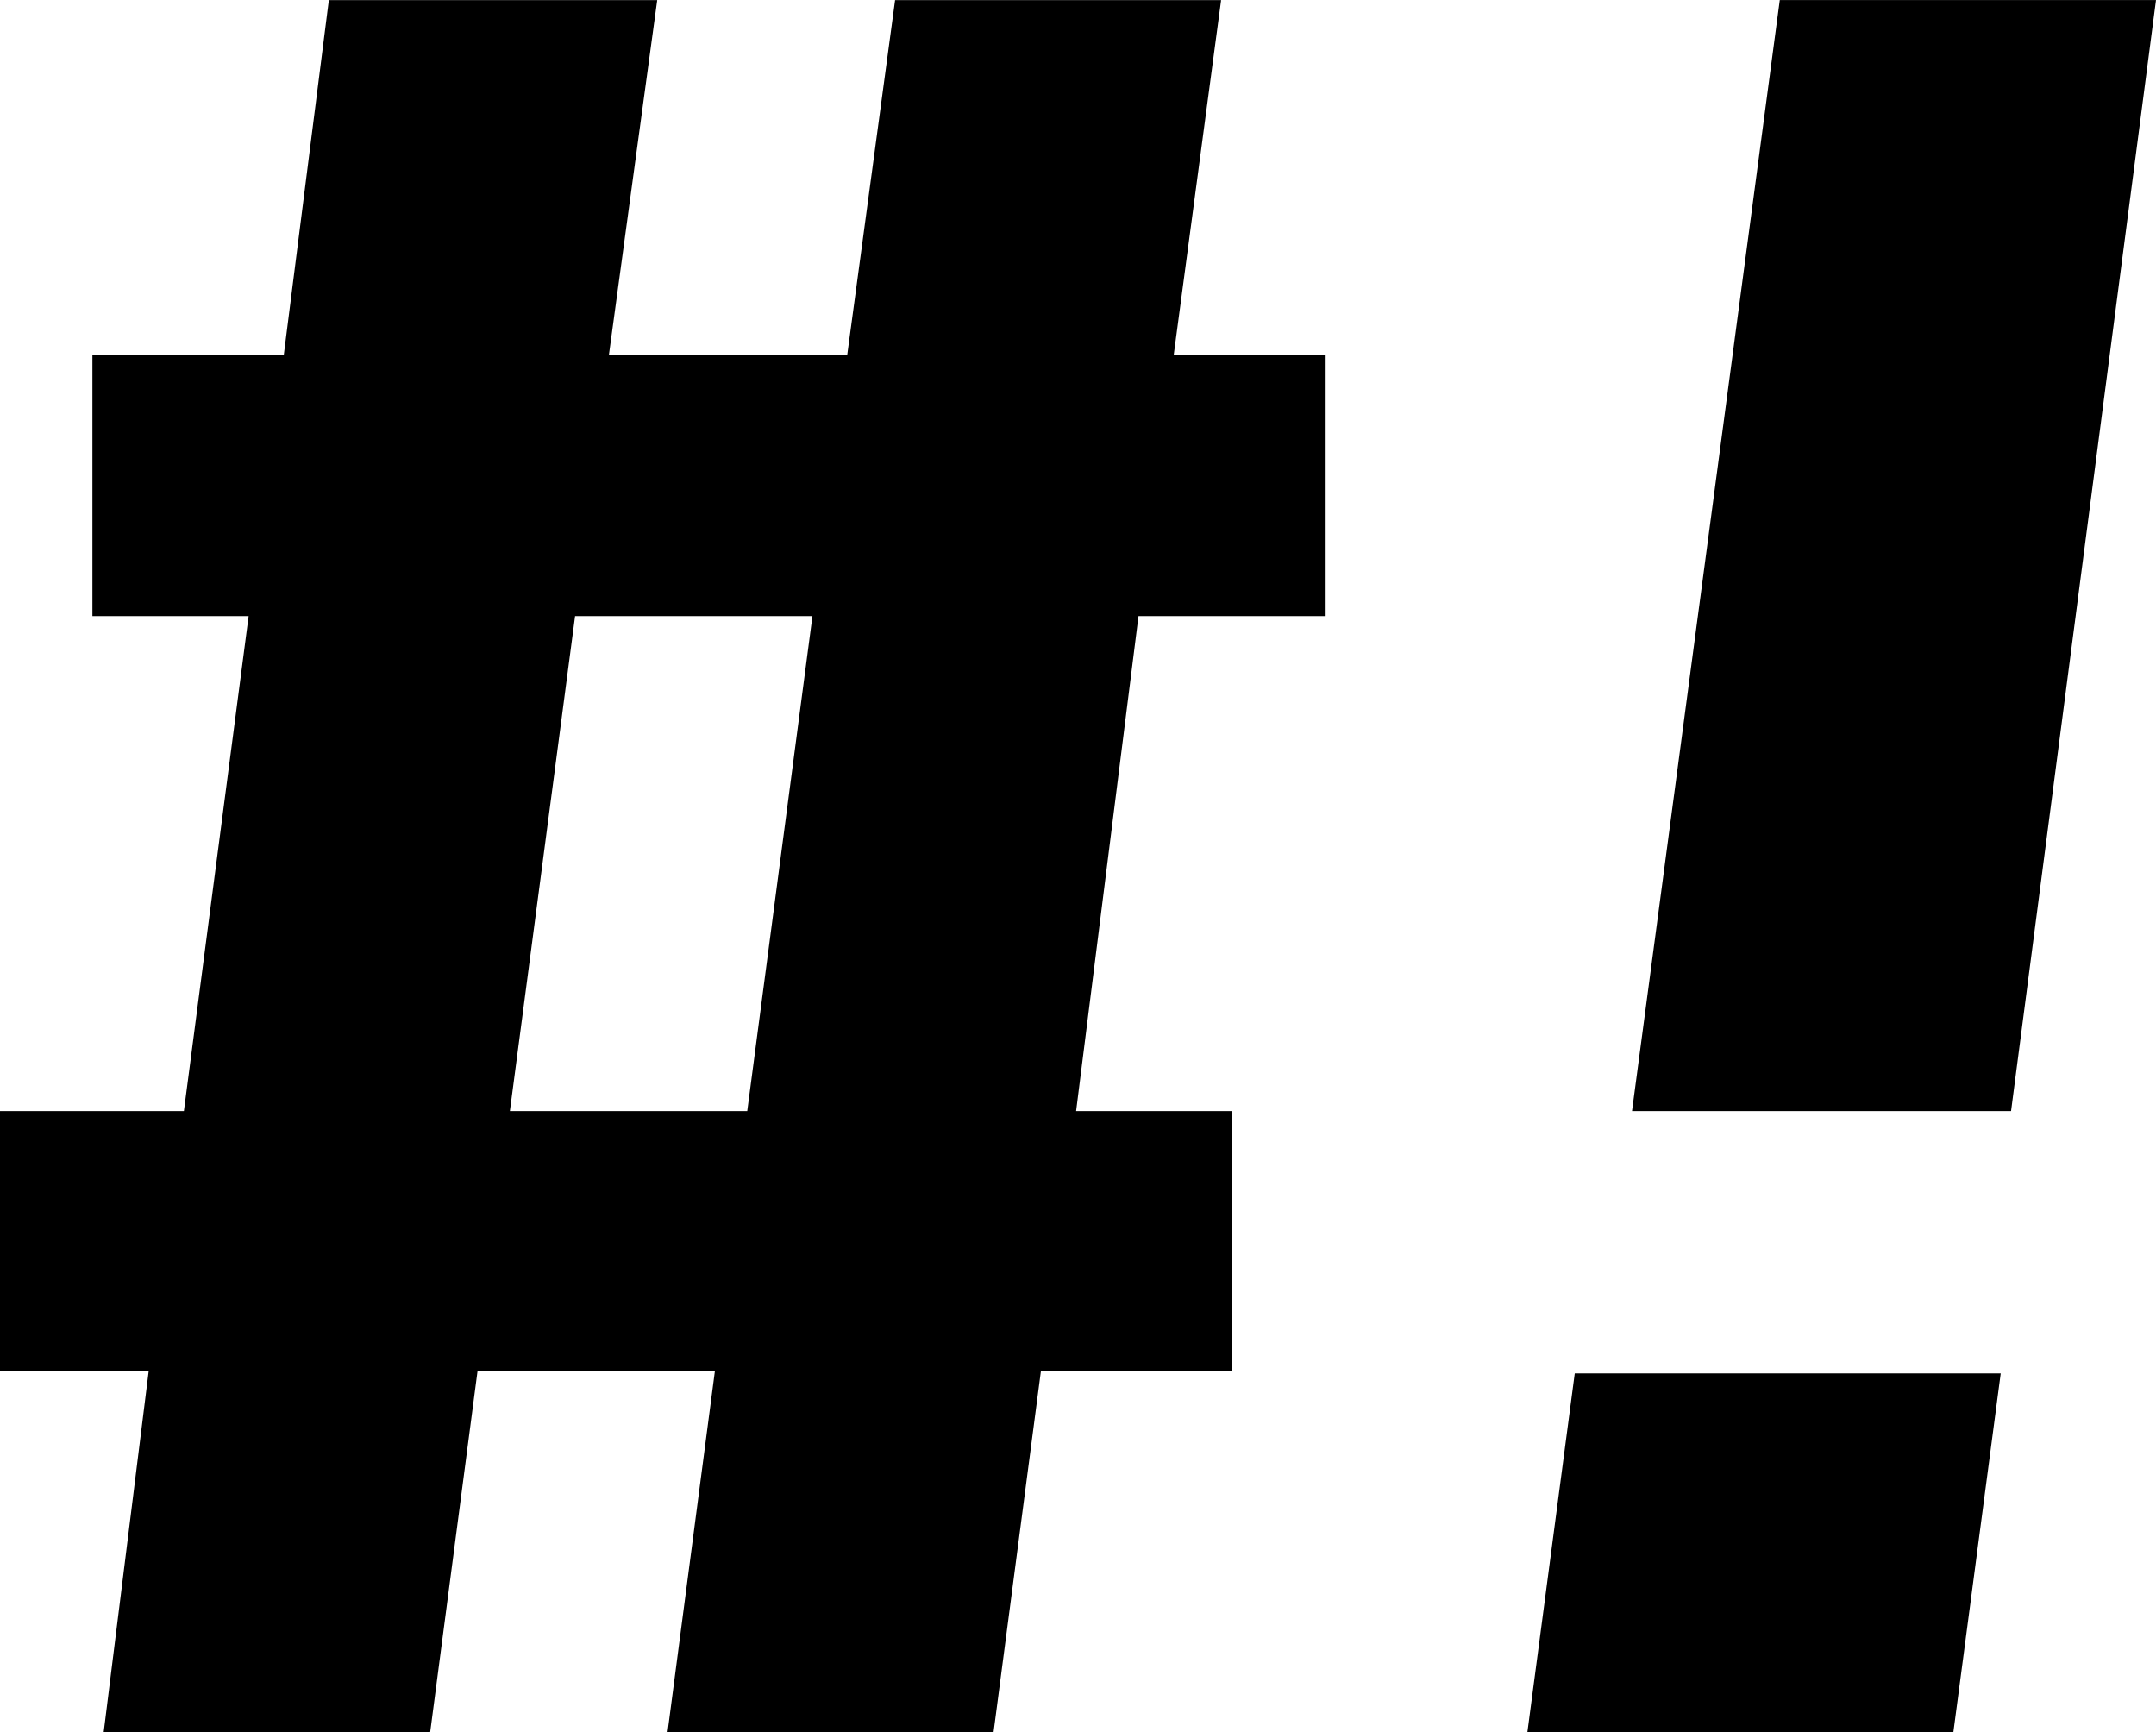 <?xml version="1.0" encoding="UTF-8"?>
<svg width="71.812pt" height="57.688pt" version="1.2" viewBox="0 0 71.812 57.688" xmlns="http://www.w3.org/2000/svg" xmlns:xlink="http://www.w3.org/1999/xlink">
<style>
    g {
      fill: black;
    }
    @media (prefers-color-scheme: dark) {
      g {
        fill: #FDD835;
      }
    }
  </style>
 <defs>
  <clipPath>
   <path d="m0 0.375h17.938v17.312h-17.938z"/>
  </clipPath>
  <clipPath id="e">
   <rect width="18" height="18"/>
  </clipPath>
  <g clip-path="url(#e)"></g>
  <clipPath>
   <path d="m0 0.375h17.938v17.312h-17.938z"/>
  </clipPath>
  <clipPath id="d">
   <rect width="18" height="18"/>
  </clipPath>
  <g clip-path="url(#d)"></g>
  <clipPath>
   <rect width="596" height="842"/>
  </clipPath>
  <symbol id="c" overflow="visible"></symbol>
  <symbol id="b" overflow="visible">
   <path d="m28.312-20.688h-12.625l4.922-37h12.531zm-1.922 20.688h-14.188l1.578-11.953h14.188zm-27.141-37.172-2.078 16.484h5.203v8.656h-6.375l-1.578 12.031h-10.859l1.578-12.031h-7.906l-1.578 12.031h-10.875l1.5-12.031h-4.953v-8.656h6.125l2.156-16.484h-5.203v-8.703h6.375l1.5-11.812h10.938l-1.609 11.812h7.938l1.594-11.812h10.859l-1.578 11.812h5.031v8.703zm-20.938 16.484h7.906l2.172-16.484h-7.906z"/>
  </symbol>
  <symbol id="a" overflow="visible"></symbol>
 </defs>
 <g transform="translate(-38.278 -366.81)" fill="#020202">
  <use x="27" y="424.5" width="100%" height="100%" xlink:href="#c"/>
  <use x="76.95" y="424.5" width="100%" height="100%" xlink:href="#b"/>
 </g>
 <g transform="translate(54.312 -315.93)" fill="#020202">
  <use x="401.378" y="350.975" width="100%" height="100%" xlink:href="#a"/>
  <use x="494.447" y="350.975" width="100%" height="100%" xlink:href="#a"/>
  <use x="401.378" y="377.975" width="100%" height="100%" xlink:href="#a"/>
  <use x="494.447" y="377.975" width="100%" height="100%" xlink:href="#a"/>
  <use x="472.55" y="391.475" width="100%" height="100%" xlink:href="#a"/>
  <use x="401.378" y="404.975" width="100%" height="100%" xlink:href="#a"/>
  <use x="483.503" y="431.975" width="100%" height="100%" xlink:href="#a"/>
  <use x="439.7" y="521.975" width="100%" height="100%" xlink:href="#a"/>
  <use x="461.597" y="521.975" width="100%" height="100%" xlink:href="#a"/>
  <use x="521.825" y="521.975" width="100%" height="100%" xlink:href="#a"/>
 </g>
</svg>
